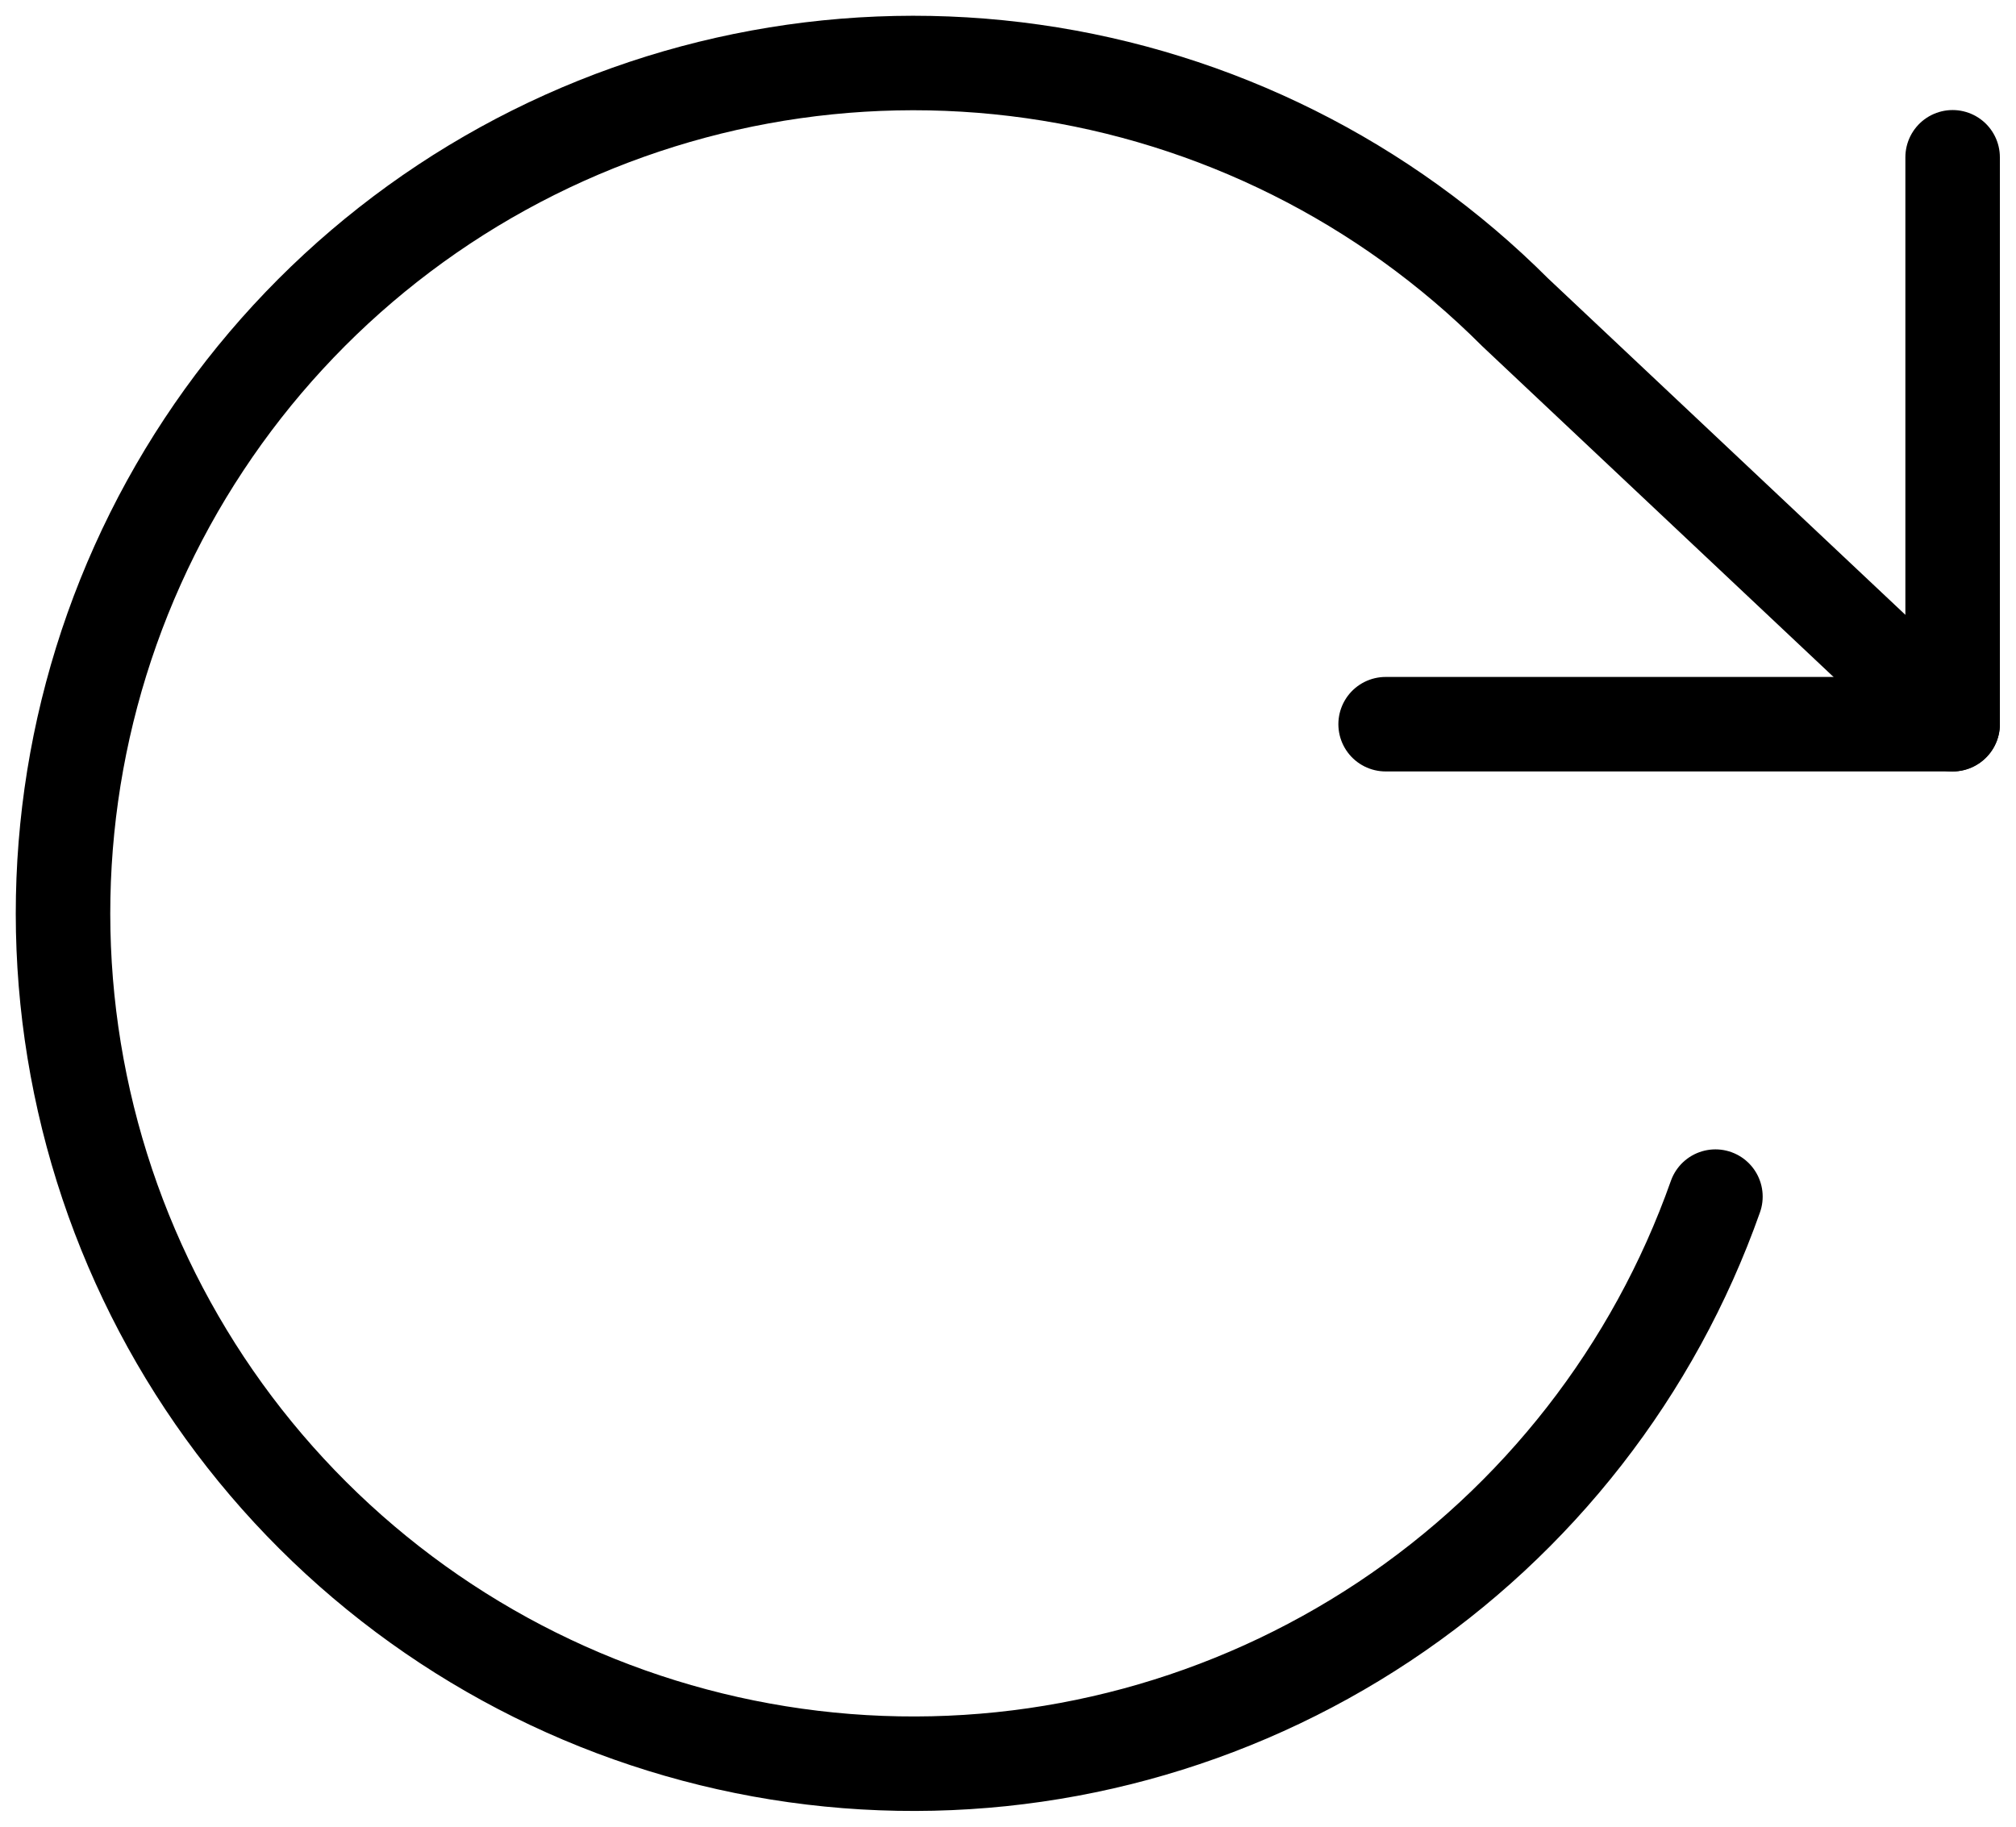 <svg width="32" height="29" viewBox="0 0 32 29" fill="none" xmlns="http://www.w3.org/2000/svg">
<path d="M30.994 2.497V11.497H21.994" stroke="black" stroke-width="1.5" stroke-linecap="round" stroke-linejoin="round"/>
<path d="M27.229 18.997C26.254 21.757 24.408 24.125 21.97 25.745C19.532 27.364 16.634 28.148 13.712 27.977C10.79 27.806 8.002 26.69 5.77 24.797C3.537 22.904 1.98 20.337 1.334 17.482C0.687 14.627 0.986 11.64 2.185 8.97C3.384 6.3 5.418 4.091 7.981 2.678C10.545 1.265 13.498 0.723 16.396 1.134C19.294 1.545 21.98 2.887 24.049 4.957L30.994 11.497" stroke="black" stroke-width="1.5" stroke-linecap="round" stroke-linejoin="round"/>
</svg>
